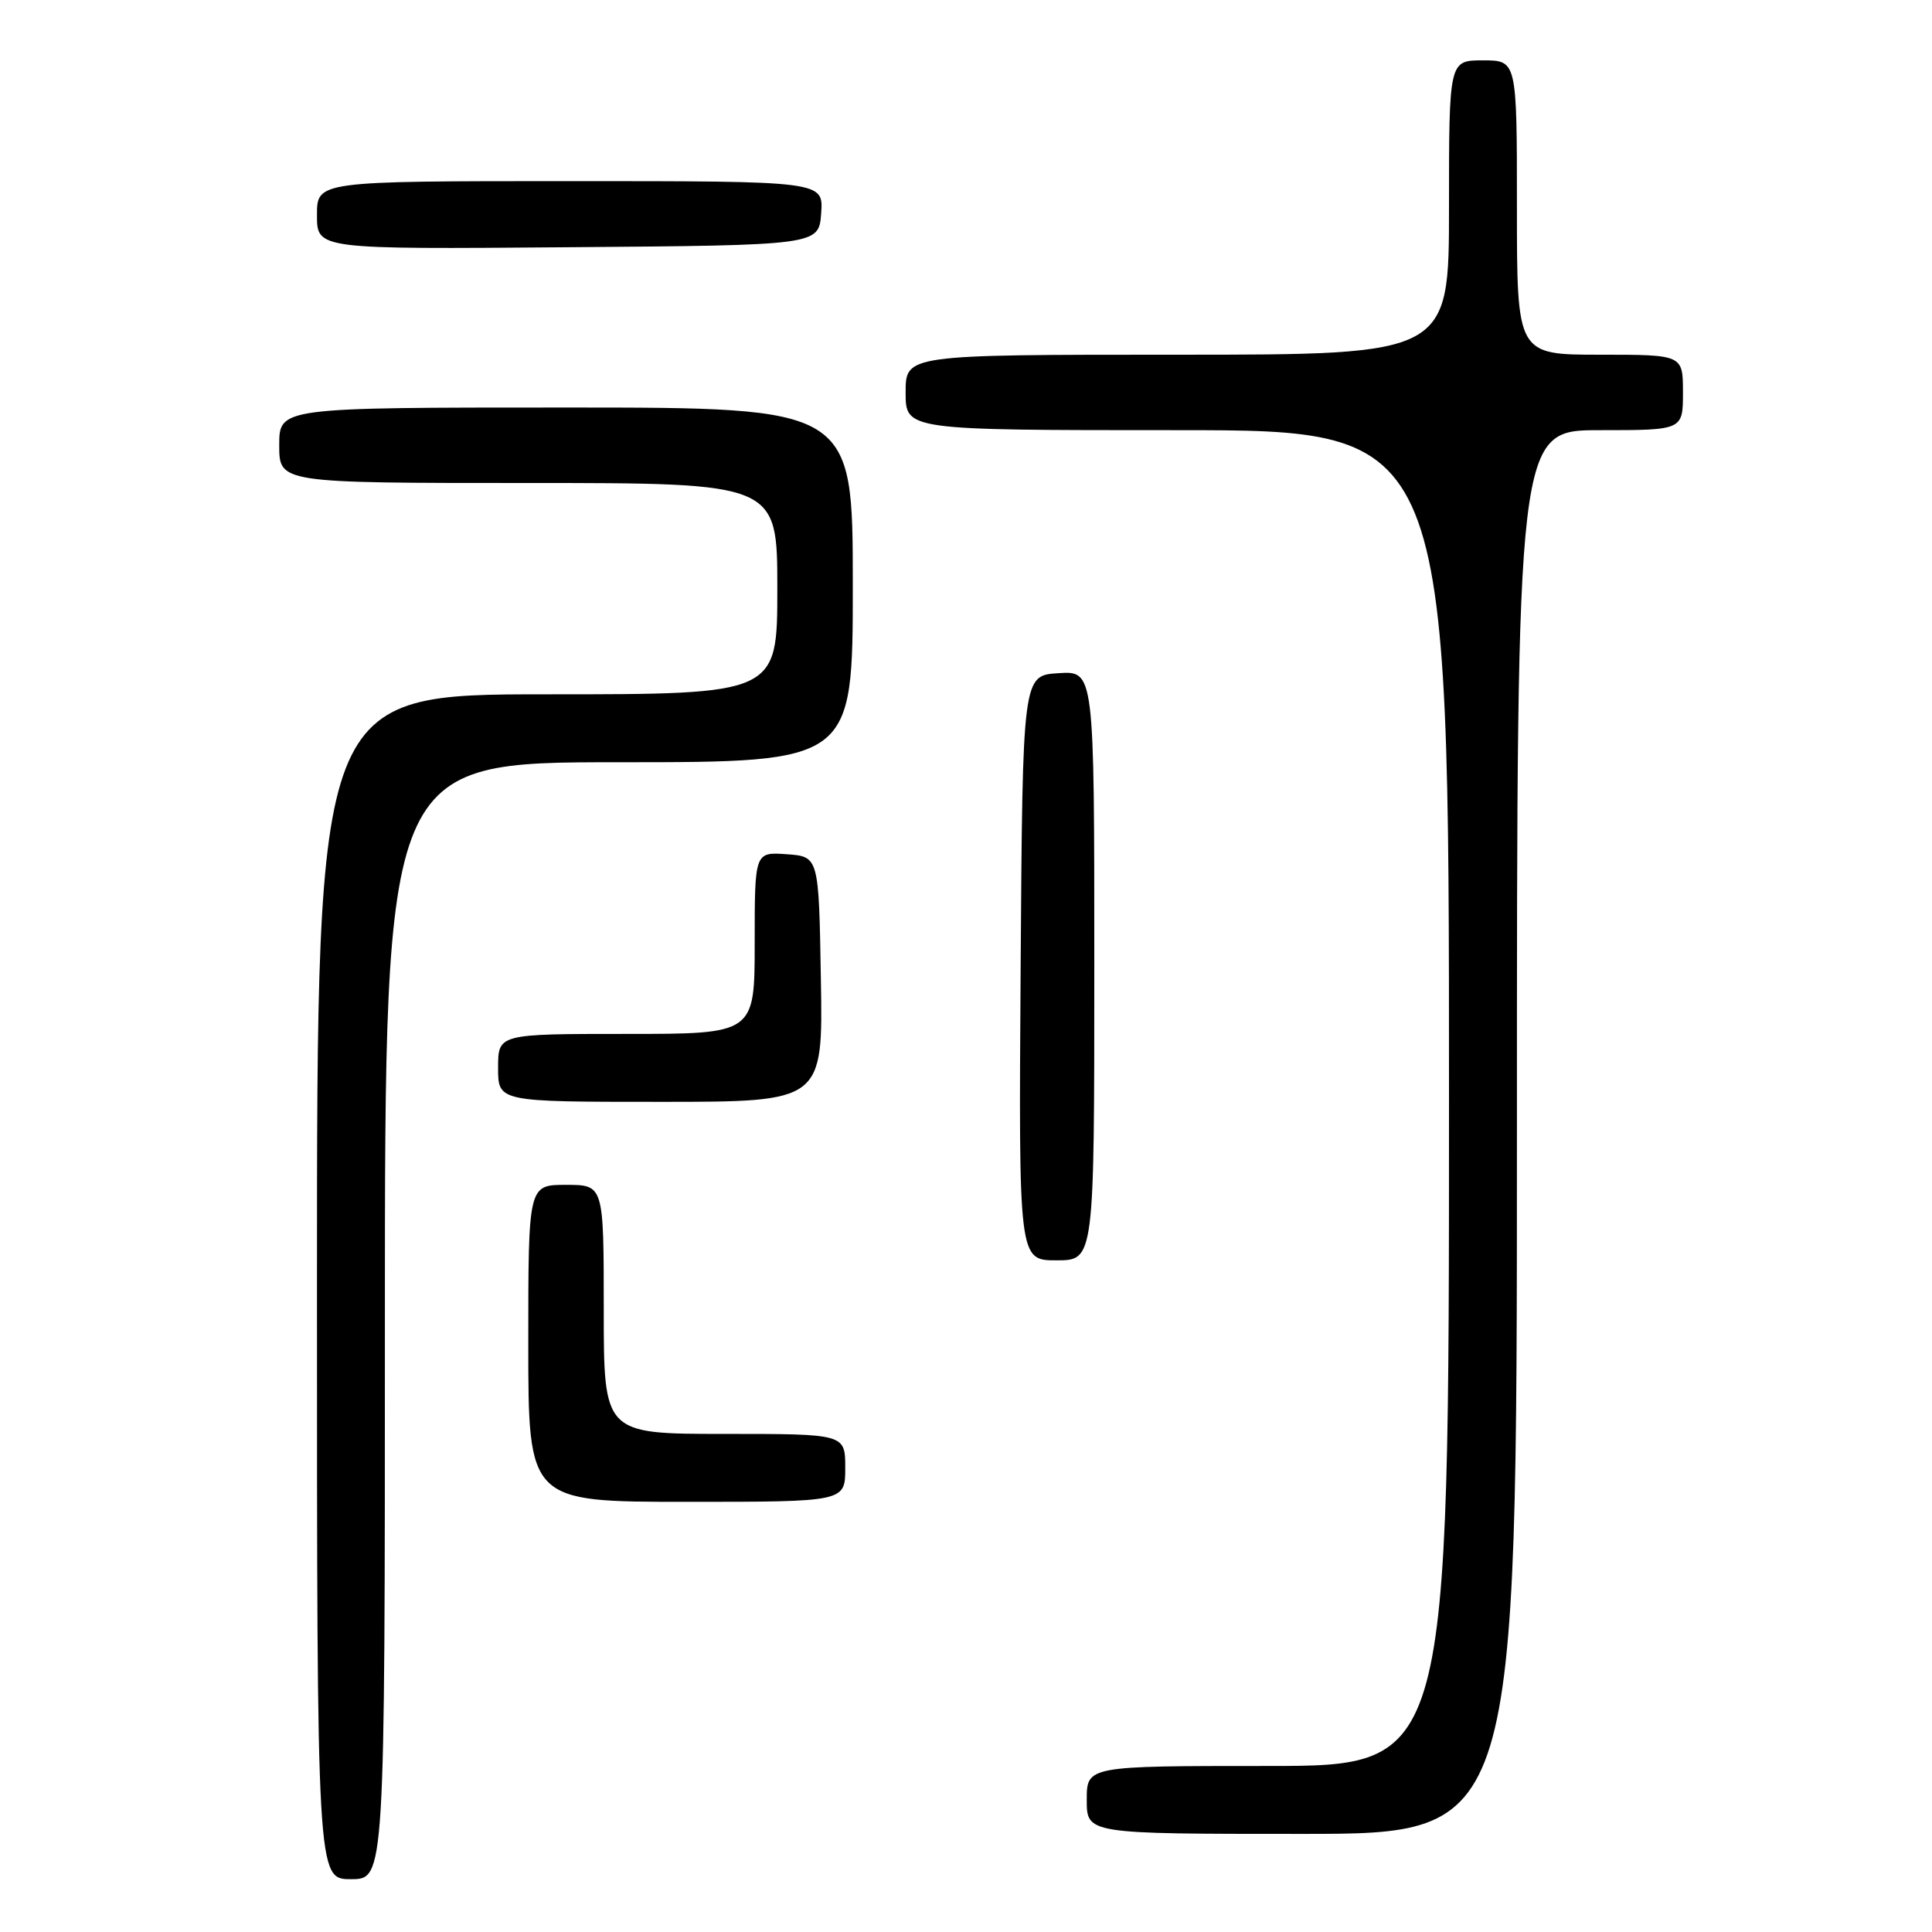 <?xml version="1.0" encoding="UTF-8" standalone="no"?>
<!DOCTYPE svg PUBLIC "-//W3C//DTD SVG 1.1//EN" "http://www.w3.org/Graphics/SVG/1.1/DTD/svg11.dtd" >
<svg xmlns="http://www.w3.org/2000/svg" xmlns:xlink="http://www.w3.org/1999/xlink" version="1.1" viewBox="0 0 256 256">
 <g >
 <path fill="currentColor"
d=" M 51.00 175.00 C 51.00 101.00 51.00 101.00 82.00 101.00 C 113.00 101.00 113.00 101.00 113.00 77.50 C 113.00 54.00 113.00 54.00 75.00 54.00 C 37.00 54.00 37.00 54.00 37.00 59.00 C 37.00 64.00 37.00 64.00 70.00 64.00 C 103.00 64.00 103.00 64.00 103.00 78.00 C 103.00 92.00 103.00 92.00 72.50 92.00 C 42.00 92.00 42.00 92.00 42.00 170.50 C 42.00 249.00 42.00 249.00 46.50 249.00 C 51.00 249.00 51.00 249.00 51.00 175.00 Z  M 201.00 150.00 C 201.00 57.00 201.00 57.00 212.00 57.00 C 223.00 57.00 223.00 57.00 223.00 52.00 C 223.00 47.00 223.00 47.00 212.00 47.00 C 201.00 47.00 201.00 47.00 201.00 27.50 C 201.00 8.00 201.00 8.00 196.50 8.00 C 192.00 8.00 192.00 8.00 192.00 27.50 C 192.00 47.00 192.00 47.00 156.00 47.00 C 120.00 47.00 120.00 47.00 120.00 52.00 C 120.00 57.00 120.00 57.00 156.00 57.00 C 192.00 57.00 192.00 57.00 192.00 145.50 C 192.00 234.00 192.00 234.00 168.00 234.00 C 144.00 234.00 144.00 234.00 144.00 238.50 C 144.00 243.00 144.00 243.00 172.50 243.00 C 201.00 243.00 201.00 243.00 201.00 150.00 Z  M 112.00 194.50 C 112.00 190.00 112.00 190.00 96.00 190.00 C 80.00 190.00 80.00 190.00 80.00 173.50 C 80.00 157.00 80.00 157.00 75.00 157.00 C 70.00 157.00 70.00 157.00 70.00 178.00 C 70.00 199.00 70.00 199.00 91.00 199.00 C 112.00 199.00 112.00 199.00 112.00 194.50 Z  M 145.00 127.95 C 145.00 88.89 145.00 88.89 140.25 89.20 C 135.50 89.50 135.50 89.50 135.24 128.25 C 134.98 167.00 134.98 167.00 139.99 167.00 C 145.00 167.00 145.00 167.00 145.00 127.95 Z  M 108.77 129.75 C 108.50 113.50 108.50 113.50 104.25 113.19 C 100.00 112.89 100.00 112.89 100.00 124.94 C 100.00 137.00 100.00 137.00 83.00 137.00 C 66.00 137.00 66.00 137.00 66.00 141.50 C 66.00 146.00 66.00 146.00 87.52 146.00 C 109.05 146.00 109.05 146.00 108.77 129.75 Z  M 108.81 28.25 C 109.11 24.00 109.11 24.00 75.56 24.00 C 42.00 24.00 42.00 24.00 42.00 28.51 C 42.00 33.03 42.00 33.03 75.25 32.76 C 108.50 32.50 108.50 32.50 108.81 28.25 Z "/>
</g>
</svg>